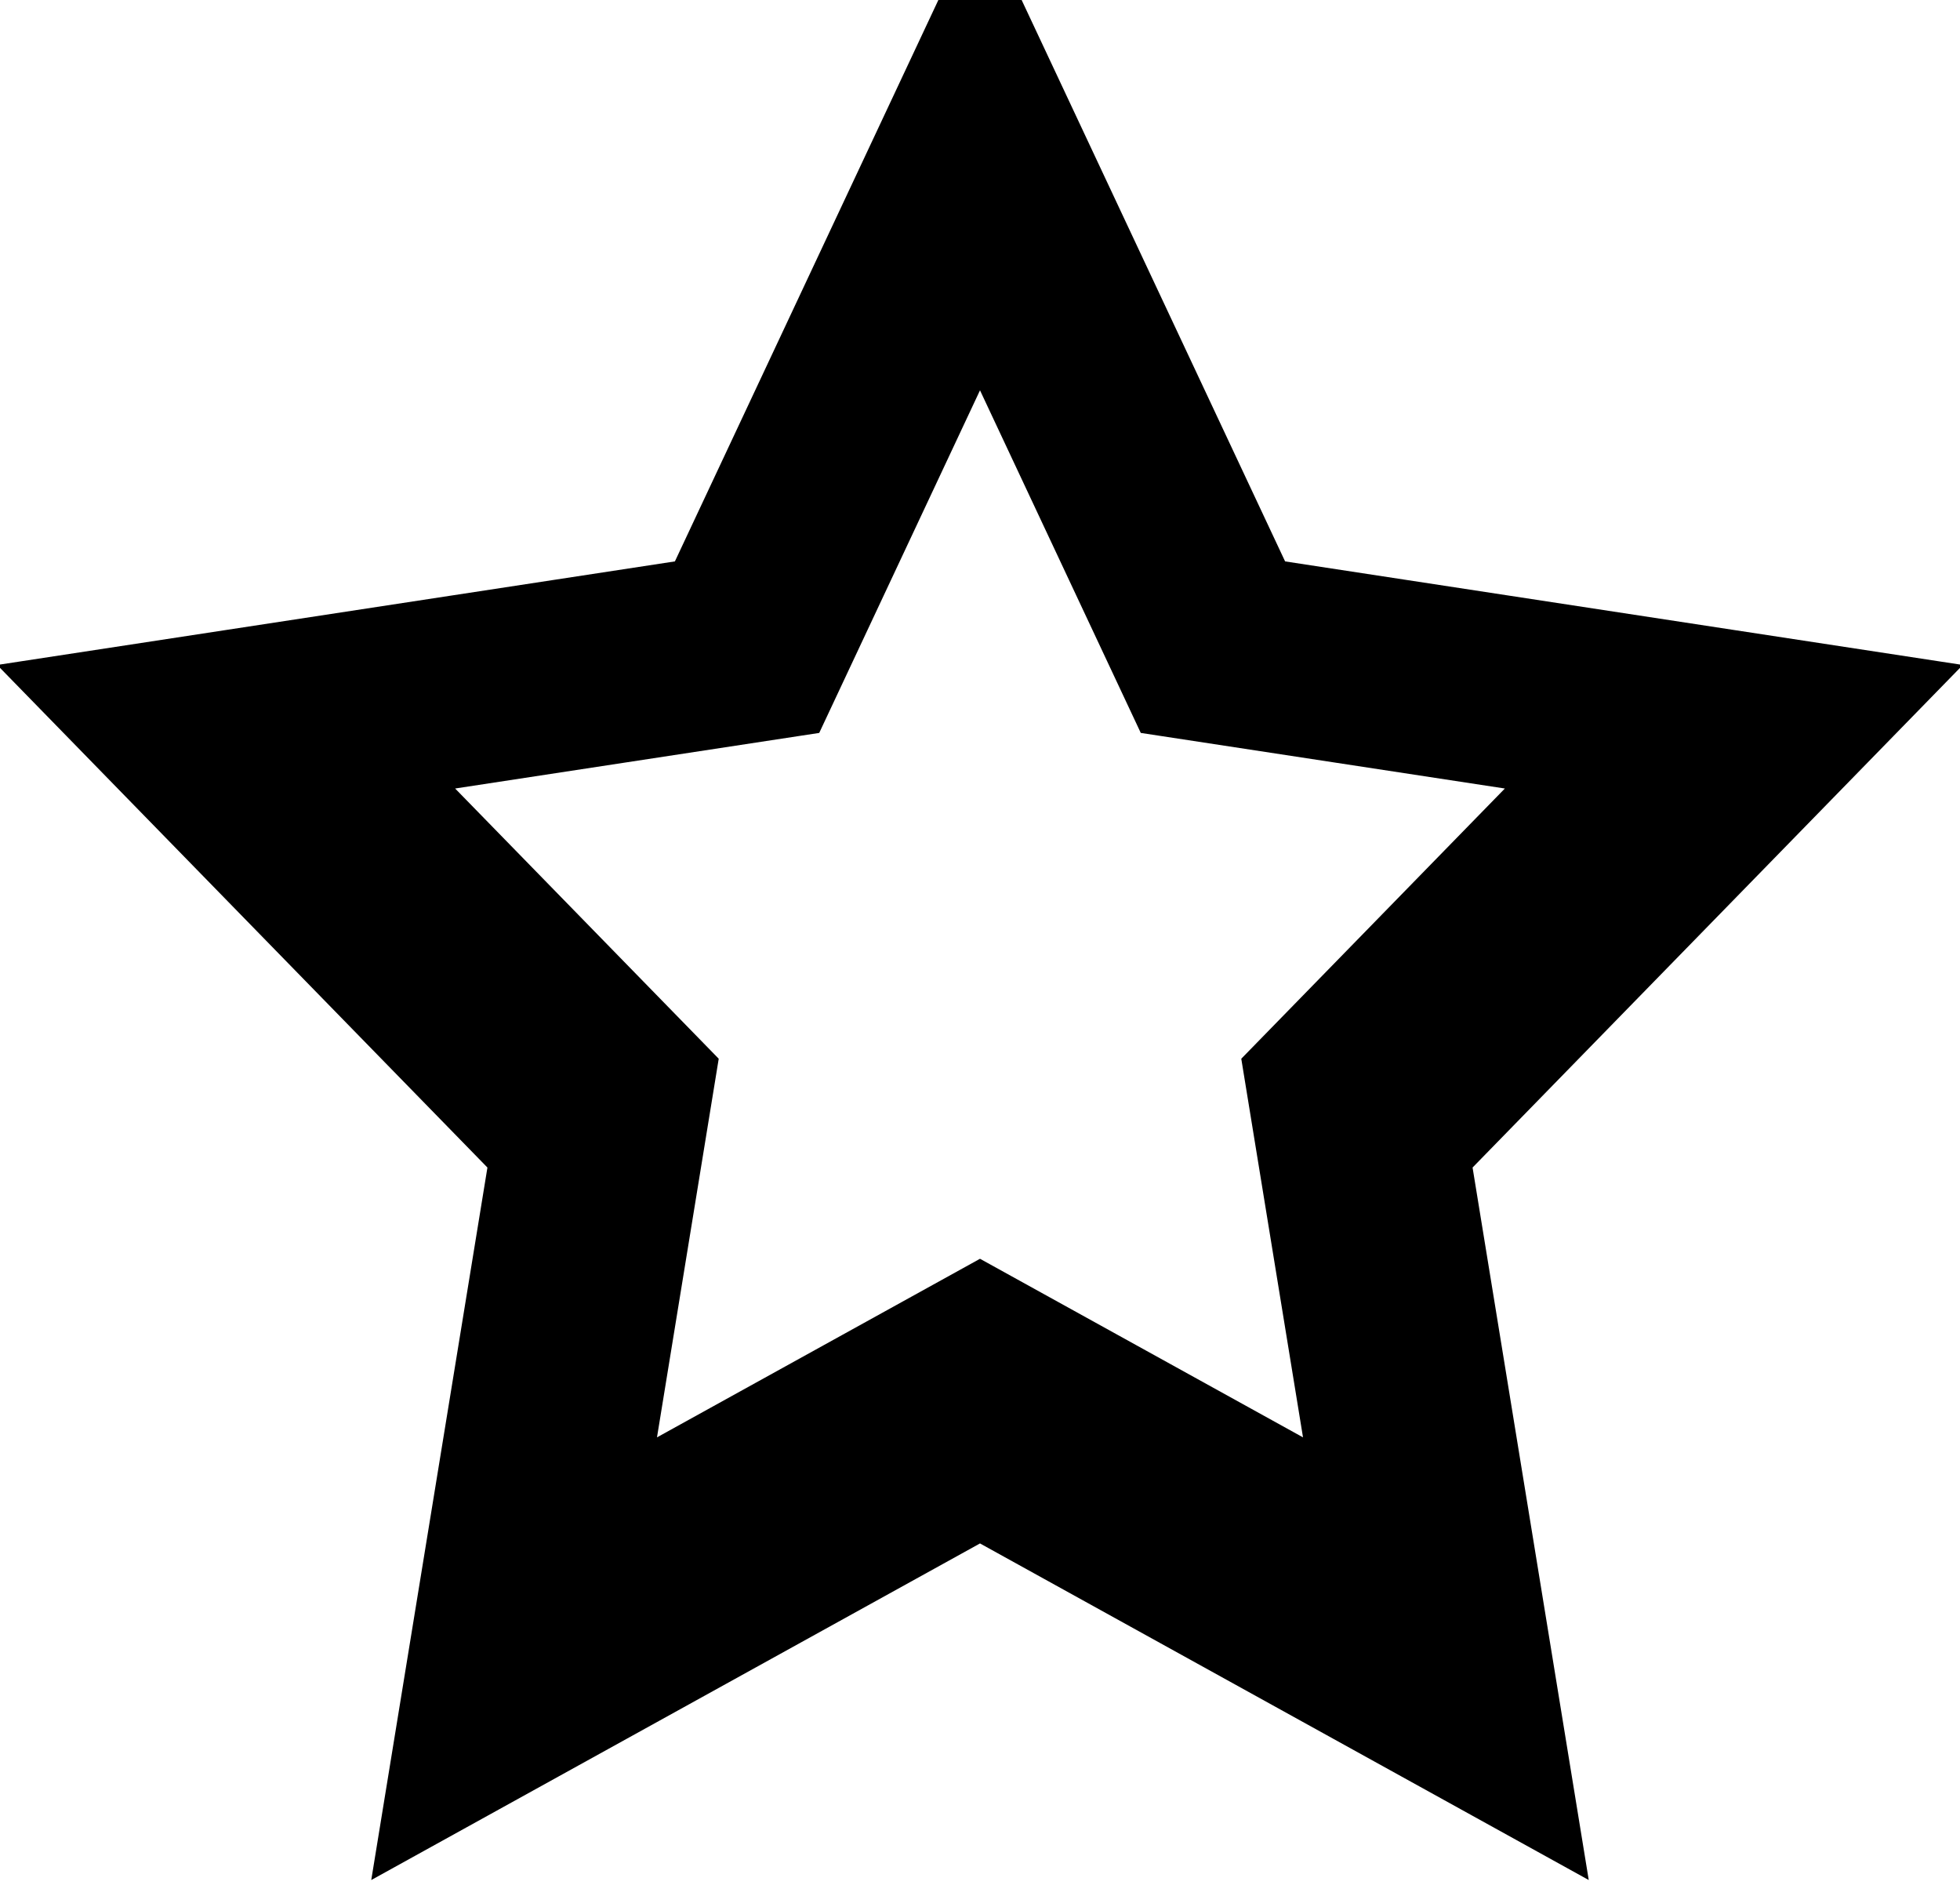 <?xml version="1.0" encoding="UTF-8"?>
<svg width="26px" height="25px" viewBox="0 0 26 25" version="1.1" xmlns="http://www.w3.org/2000/svg" xmlns:xlink="http://www.w3.org/1999/xlink">
    <!-- Generator: Sketch 47.1 (45422) - http://www.bohemiancoding.com/sketch -->
    <title>Shape</title>
    <desc>Created with Sketch.</desc>
    <defs></defs>
    <g id="Look-&amp;-Feel" stroke="none" stroke-width="1" fill="none" fill-rule="evenodd">
        <g id="1-/-VALIDACION-DE-PATENTE" transform="translate(-1019, -298)" stroke="#000000" fill-rule="nonzero" fill="#000000">
            <g id="Group-80-Copy" transform="translate(809, 286)">
                <path d="M215.584,36 L217,27.317 L211,21.167 L219.292,19.9 L223,12 L226.708,19.9 L235,21.167 L229,27.317 L230.416,36 L223,31.9 L215.584,36 Z M223,29.267 L227.944,32 L227,26.211 L231,22.111 L225.472,21.267 L223,16 L220.528,21.267 L215,22.111 L219,26.211 L218.056,32 L223,29.267 Z" id="Shape"></path>
            </g>
        </g>
    </g>
</svg>